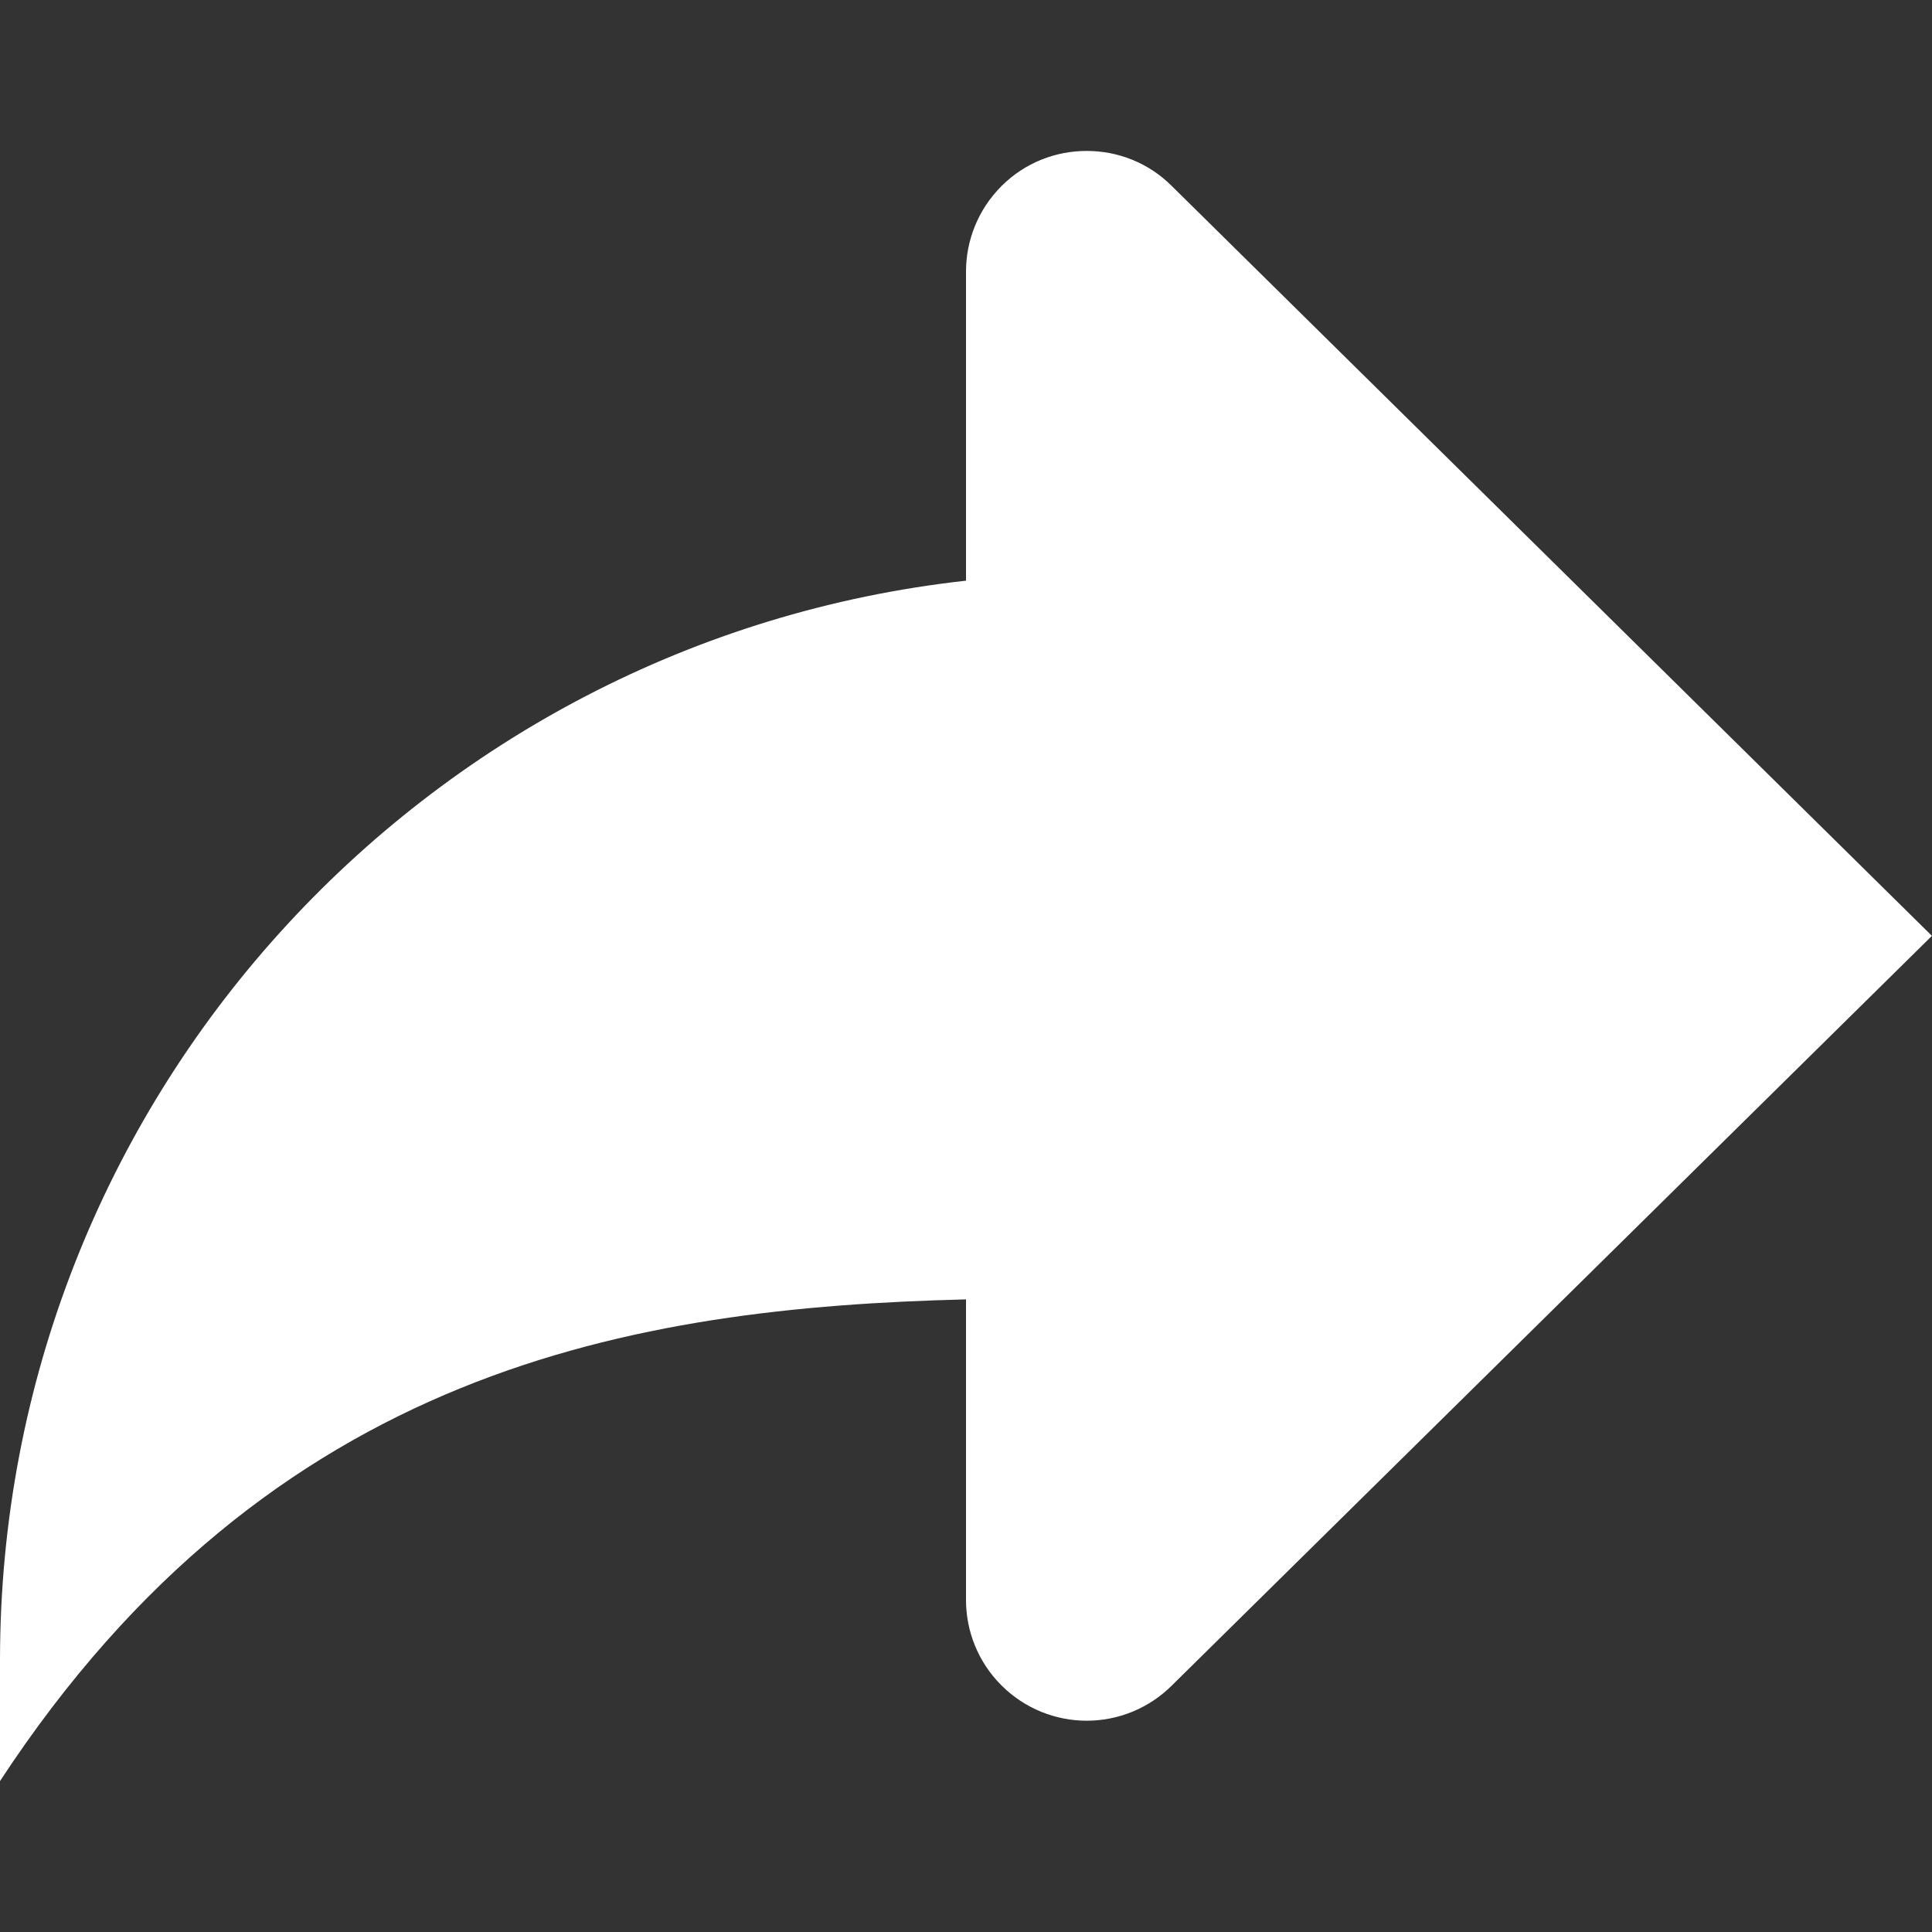 <?xml version="1.0" encoding="utf-8"?>
<!-- Generator: Adobe Illustrator 15.1.0, SVG Export Plug-In . SVG Version: 6.00 Build 0)  -->
<!DOCTYPE svg PUBLIC "-//W3C//DTD SVG 1.1//EN" "http://www.w3.org/Graphics/SVG/1.1/DTD/svg11.dtd">
<svg version="1.1" id="圖層_1" xmlns="http://www.w3.org/2000/svg" xmlns:xlink="http://www.w3.org/1999/xlink" x="0px" y="0px"
	 width="25px" height="25px" viewBox="-387.5 312.5 25 25" enable-background="new -387.5 312.5 25 25" xml:space="preserve">
<rect x="-387.5" y="312.5" width="25" height="25" fill="#333333" stroke="none"/>
<title>arrow-forward</title>
<path fill="#FFFFFF" d="M-373.438,314.453c-0.4,0-0.8,0.151-1.104,0.456c-0.305,0.306-0.458,0.707-0.458,1.106v3.999
	c-7.031,0.778-12.5,6.732-12.5,13.97v1.563c3.508-5.349,8.203-6.125,12.5-6.233v3.89c0,0.398,0.153,0.8,0.458,1.104
	c0.304,0.304,0.705,0.458,1.104,0.458s0.8-0.154,1.104-0.458l9.833-9.698l-9.833-9.7
	C-372.638,314.604-373.038,314.453-373.438,314.453z"/>
</svg>
